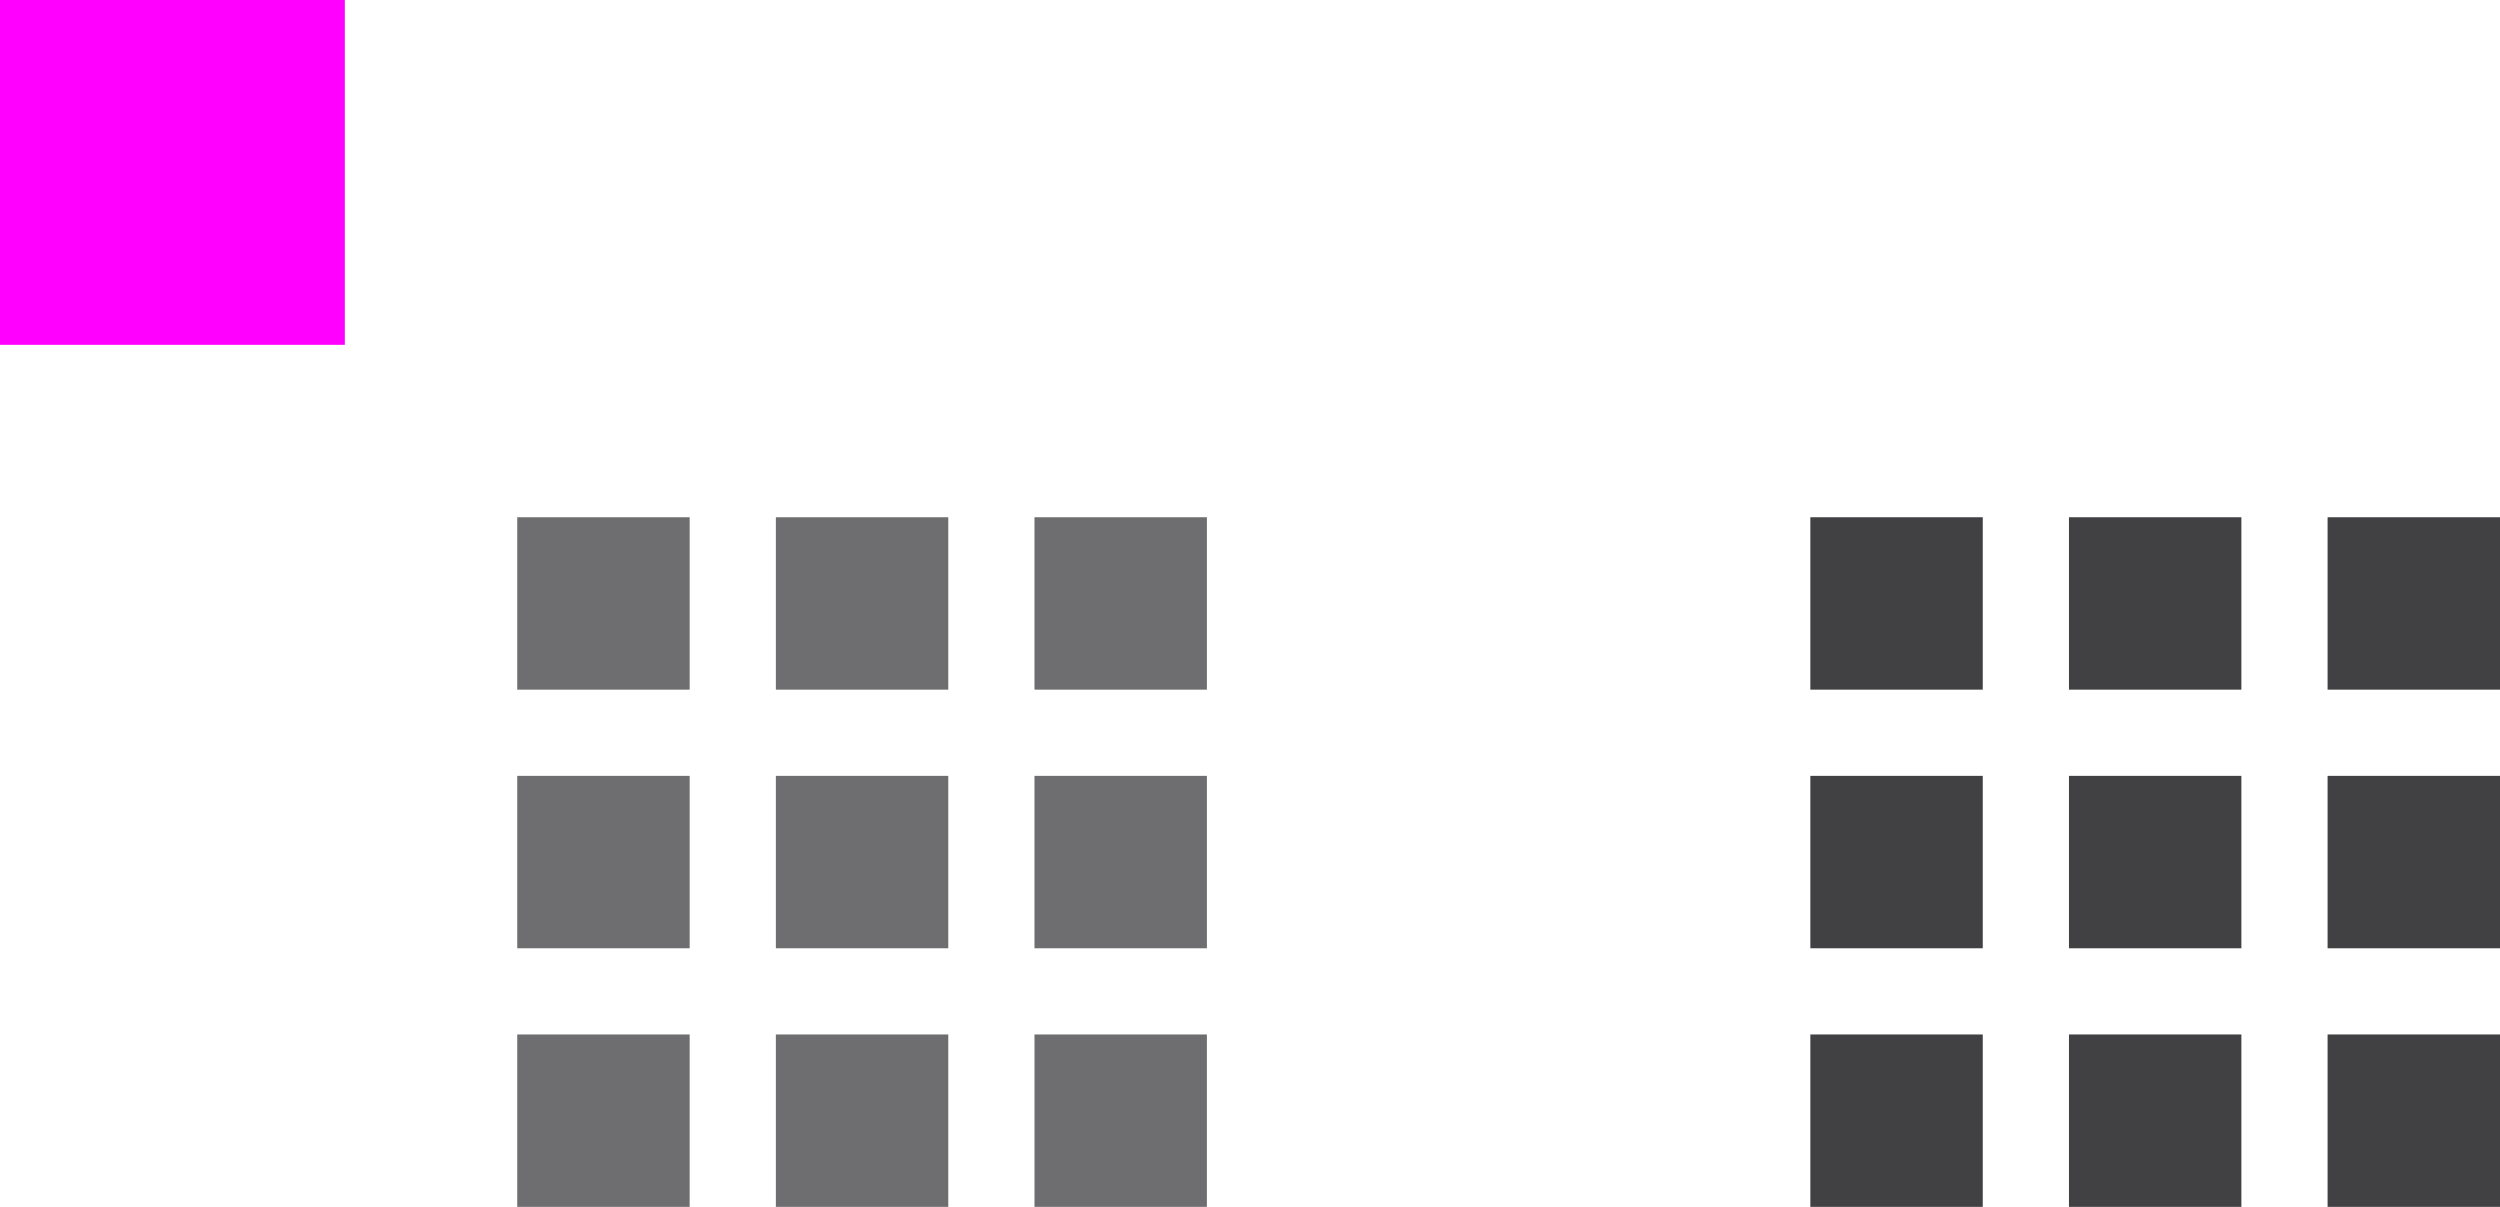 <?xml version="1.0" encoding="UTF-8"?>
<svg width="29" height="14" version="1.1" viewBox="0 0 29 14" xmlns="http://www.w3.org/2000/svg">
 <g transform="translate(-10 -10)">
  <rect id="bar-inactive-center" x="34" y="19" width="2" height="2" fill="#414143"/>
  <rect id="bar-inactive-right" x="37" y="19" width="2" height="2" fill="#414143"/>
  <rect id="bar-inactive-bottom" x="34" y="22" width="2" height="2" fill="#414143"/>
  <rect id="bar-inactive-top" x="34" y="16" width="2" height="2" fill="#414143"/>
  <rect id="bar-inactive-left" x="31" y="19" width="2" height="2" fill="#414143"/>
  <rect id="bar-inactive-topleft" x="31" y="16" width="2" height="2" fill="#414143"/>
  <rect id="bar-inactive-topright" x="37" y="16" width="2" height="2" fill="#414143"/>
  <rect id="bar-inactive-bottomright" x="37" y="22" width="2" height="2" fill="#414143"/>
  <rect id="bar-inactive-bottomleft" x="31" y="22" width="2" height="2" fill="#414143"/>
  <rect id="bar-active-center" x="19" y="19" width="2" height="2" fill="#6e6e70"/>
  <rect id="bar-active-right" x="22" y="19" width="2" height="2" fill="#6e6e70"/>
  <rect id="bar-active-bottom" x="19" y="22" width="2" height="2" fill="#6e6e70"/>
  <rect id="bar-active-top" x="19" y="16" width="2" height="2" fill="#6e6e70"/>
  <rect id="bar-active-left" x="16" y="19" width="2" height="2" fill="#6e6e70"/>
  <rect id="bar-active-topleft" x="16" y="16" width="2" height="2" fill="#6e6e70"/>
  <rect id="bar-active-topright" x="22" y="16" width="2" height="2" fill="#6e6e70"/>
  <rect id="bar-active-bottomright" x="22" y="22" width="2" height="2" fill="#6e6e70"/>
  <rect id="bar-active-bottomleft" x="16" y="22" width="2" height="2" fill="#6e6e70"/>
 </g>
 <g transform="translate(-10 -1082.5)">
  <rect id="hint-bar-size" x="10" y="1082.5" width="4" height="4" ry="0" fill="#f0f"/>
 </g>
</svg>
